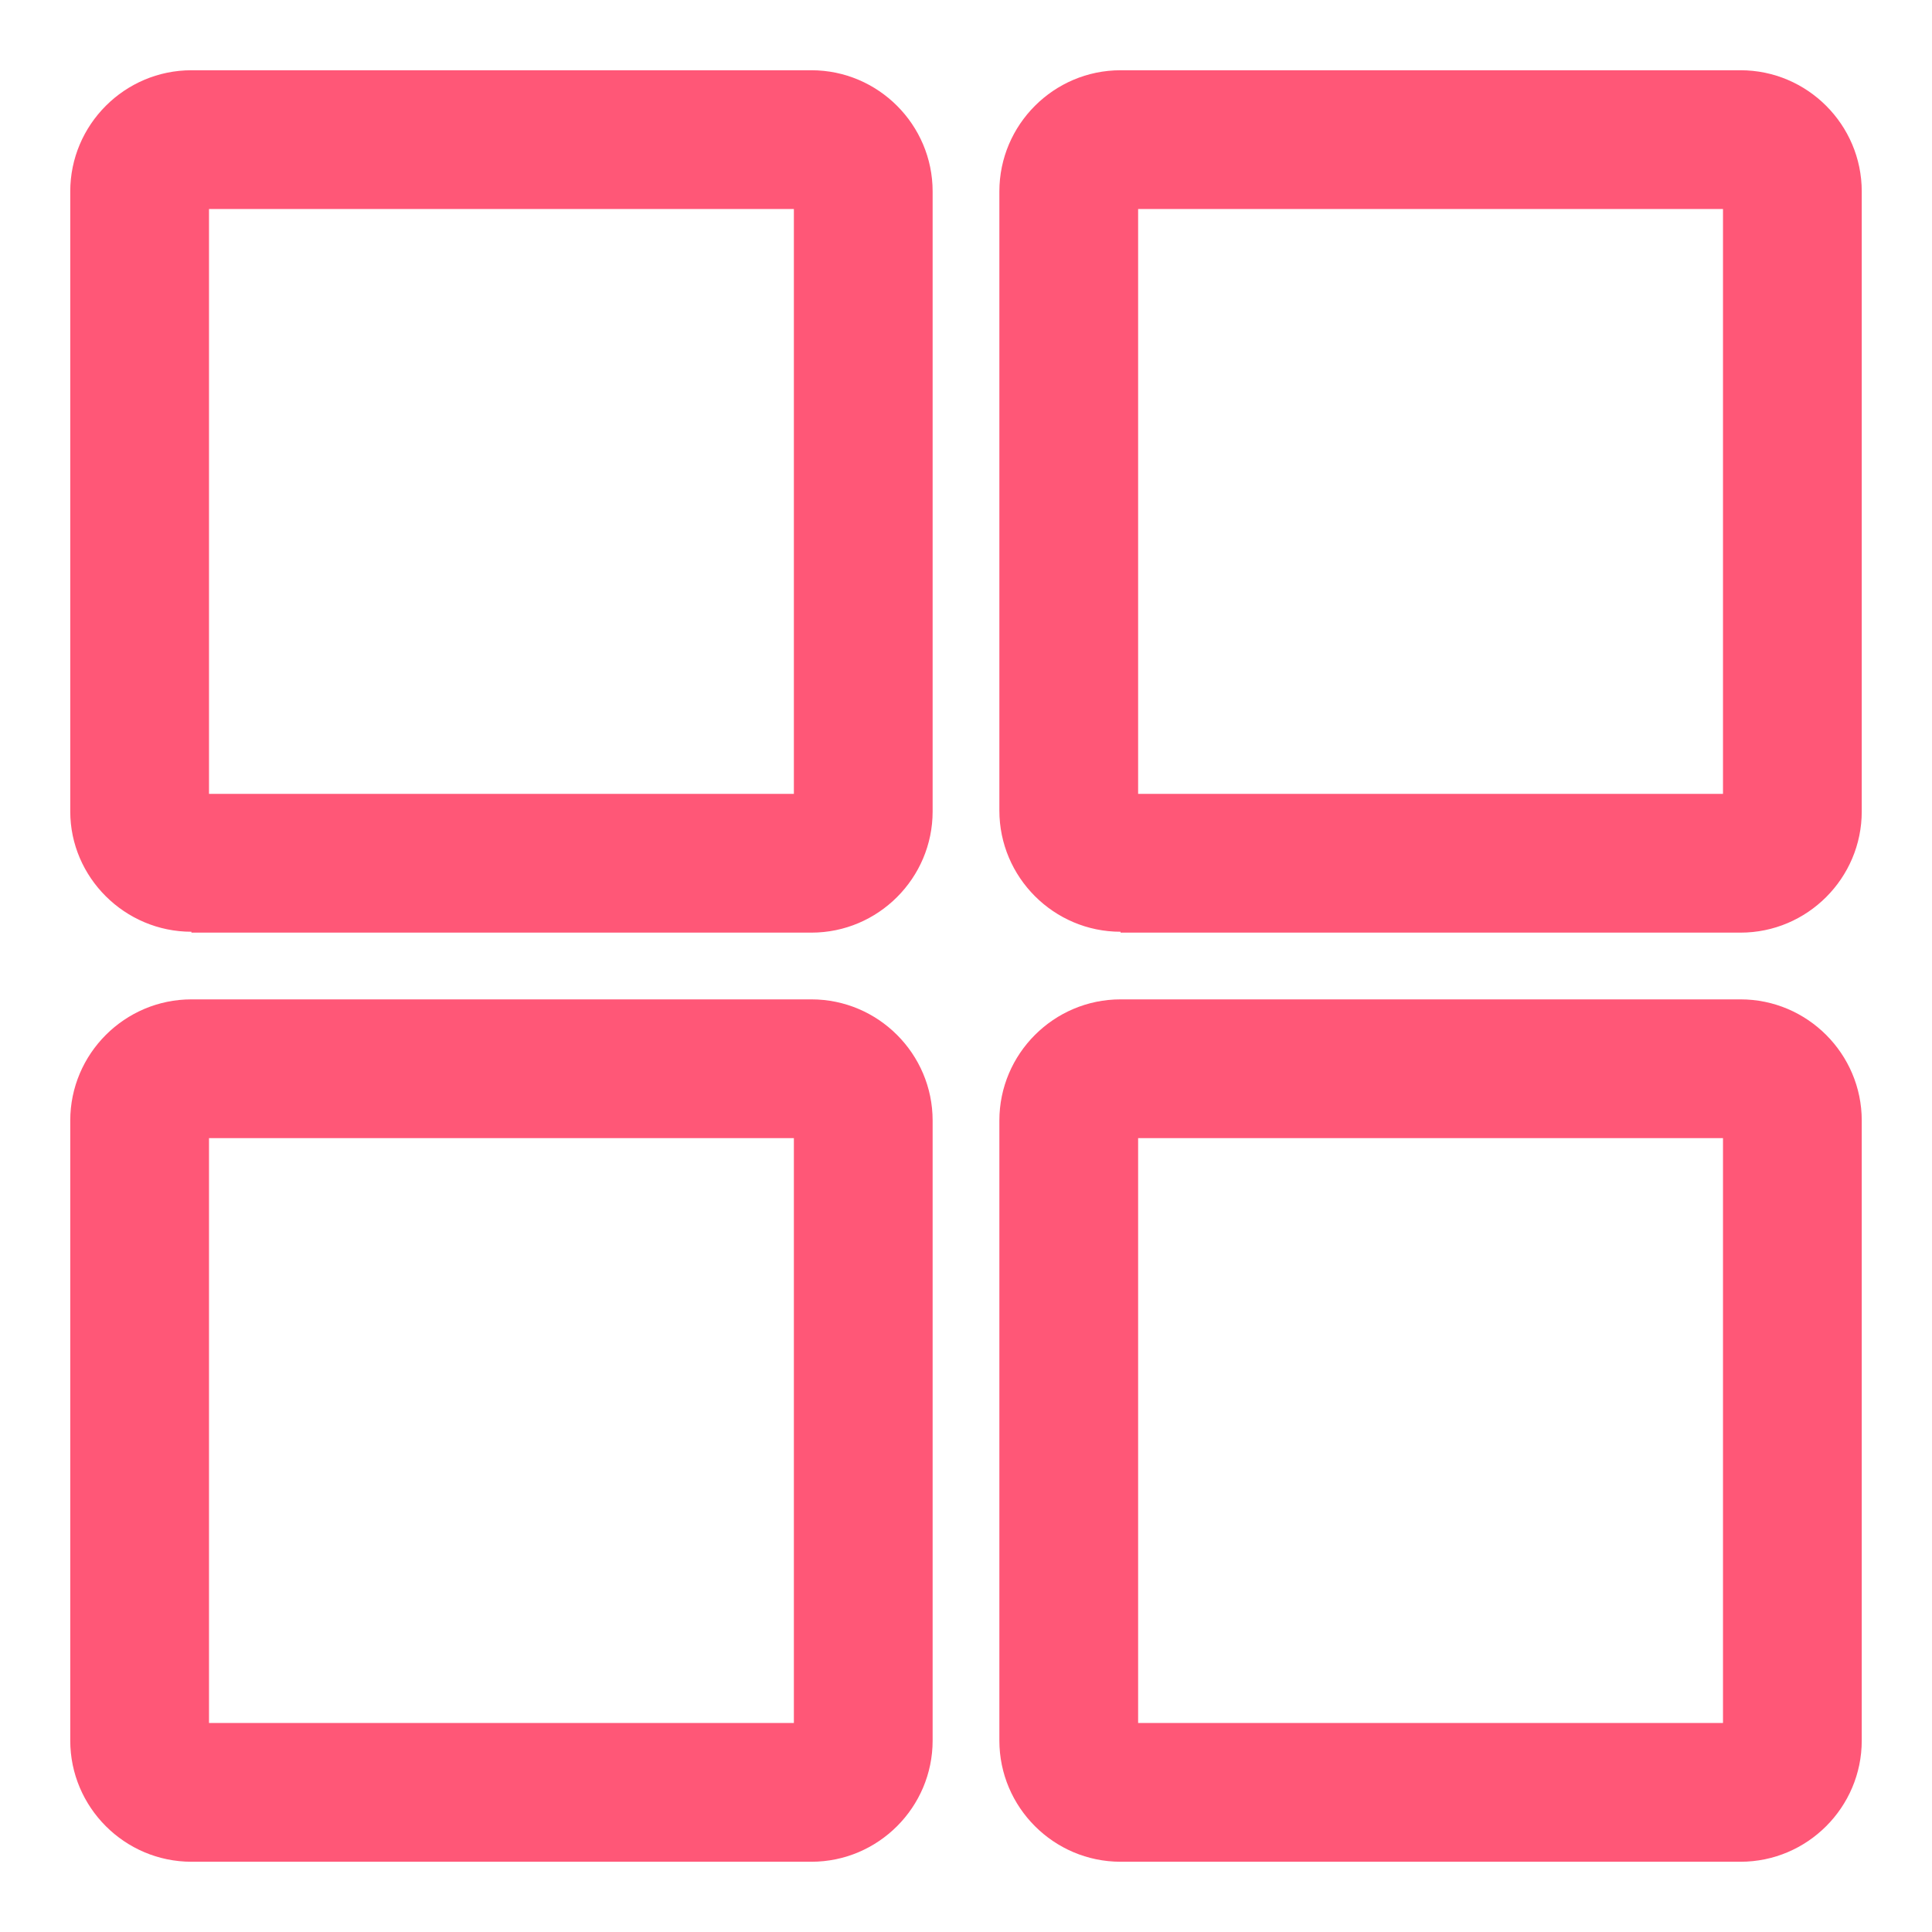 <?xml version="1.0" standalone="no"?><!DOCTYPE svg PUBLIC "-//W3C//DTD SVG 1.1//EN" "http://www.w3.org/Graphics/SVG/1.1/DTD/svg11.dtd"><svg class="icon" width="200px" height="200.00px" viewBox="0 0 1024 1024" version="1.1" xmlns="http://www.w3.org/2000/svg"><path fill="#ff5777" d="M593.92 986.764c-35.375 0-64.233-28.858-64.233-64.233v-328.611c0-35.375 28.858-64.233 64.233-64.233h328.611c35.375 0 64.233 28.858 64.233 64.233v328.611c0 35.375-28.858 64.233-64.233 64.233h-328.611z m319.302-73.542v-309.993h-309.993v309.993h309.993zM101.469 986.764C66.095 986.764 37.236 957.905 37.236 922.531v-328.611c0-35.375 28.858-64.233 64.233-64.233h328.611c35.375 0 64.233 28.858 64.233 64.233v328.611c0 35.375-28.858 64.233-64.233 64.233H101.469z m319.302-73.542v-309.993H110.778v309.993h309.993z m173.149-419.375c-35.375 0-64.233-28.858-64.233-64.233V101.469c0-35.375 28.858-64.233 64.233-64.233h328.611c35.375 0 64.233 28.858 64.233 64.233v328.611c0 35.375-28.858 64.233-64.233 64.233h-328.611z m319.302-73.076V110.778h-309.993v309.993h309.993zM101.469 493.847C66.095 493.847 37.236 464.989 37.236 430.08V101.469C37.236 66.095 66.095 37.236 101.469 37.236h328.611c35.375 0 64.233 28.858 64.233 64.233v328.611c0 35.375-28.858 64.233-64.233 64.233H101.469z m319.302-73.076V110.778H110.778v309.993h309.993z"  /><path fill="#ff5777" d="M101.469 593.92v328.611h328.611v-328.611H101.469z m0-54.458h328.611c30.255 0 54.924 24.669 54.924 54.924v328.611c0 30.255-24.669 54.924-54.924 54.924H101.469c-30.255 0-54.924-24.669-54.924-54.924v-328.611c0-30.72 24.669-54.924 54.924-54.924z m0-437.993v328.611h328.611V101.469H101.469z m0-54.924h328.611c30.255 0 54.924 24.669 54.924 54.924v328.611c0 30.255-24.669 54.924-54.924 54.924H101.469c-30.255 0-54.924-24.669-54.924-54.924V101.469C46.545 71.215 71.215 46.545 101.469 46.545z m492.451 547.375v328.611h328.611v-328.611h-328.611z m0-54.458h328.611c30.255 0 54.924 24.669 54.924 54.924v328.611c0 30.255-24.669 54.924-54.924 54.924h-328.611c-30.255 0-54.924-24.669-54.924-54.924v-328.611c0.465-30.72 24.669-54.924 54.924-54.924z m0-437.993v328.611h328.611V101.469h-328.611z m0-54.924h328.611c30.255 0 54.924 24.669 54.924 54.924v328.611c0 30.255-24.669 54.924-54.924 54.924h-328.611c-30.255 0-54.924-24.669-54.924-54.924V101.469c0.465-30.255 24.669-54.924 54.924-54.924z"  /></svg>